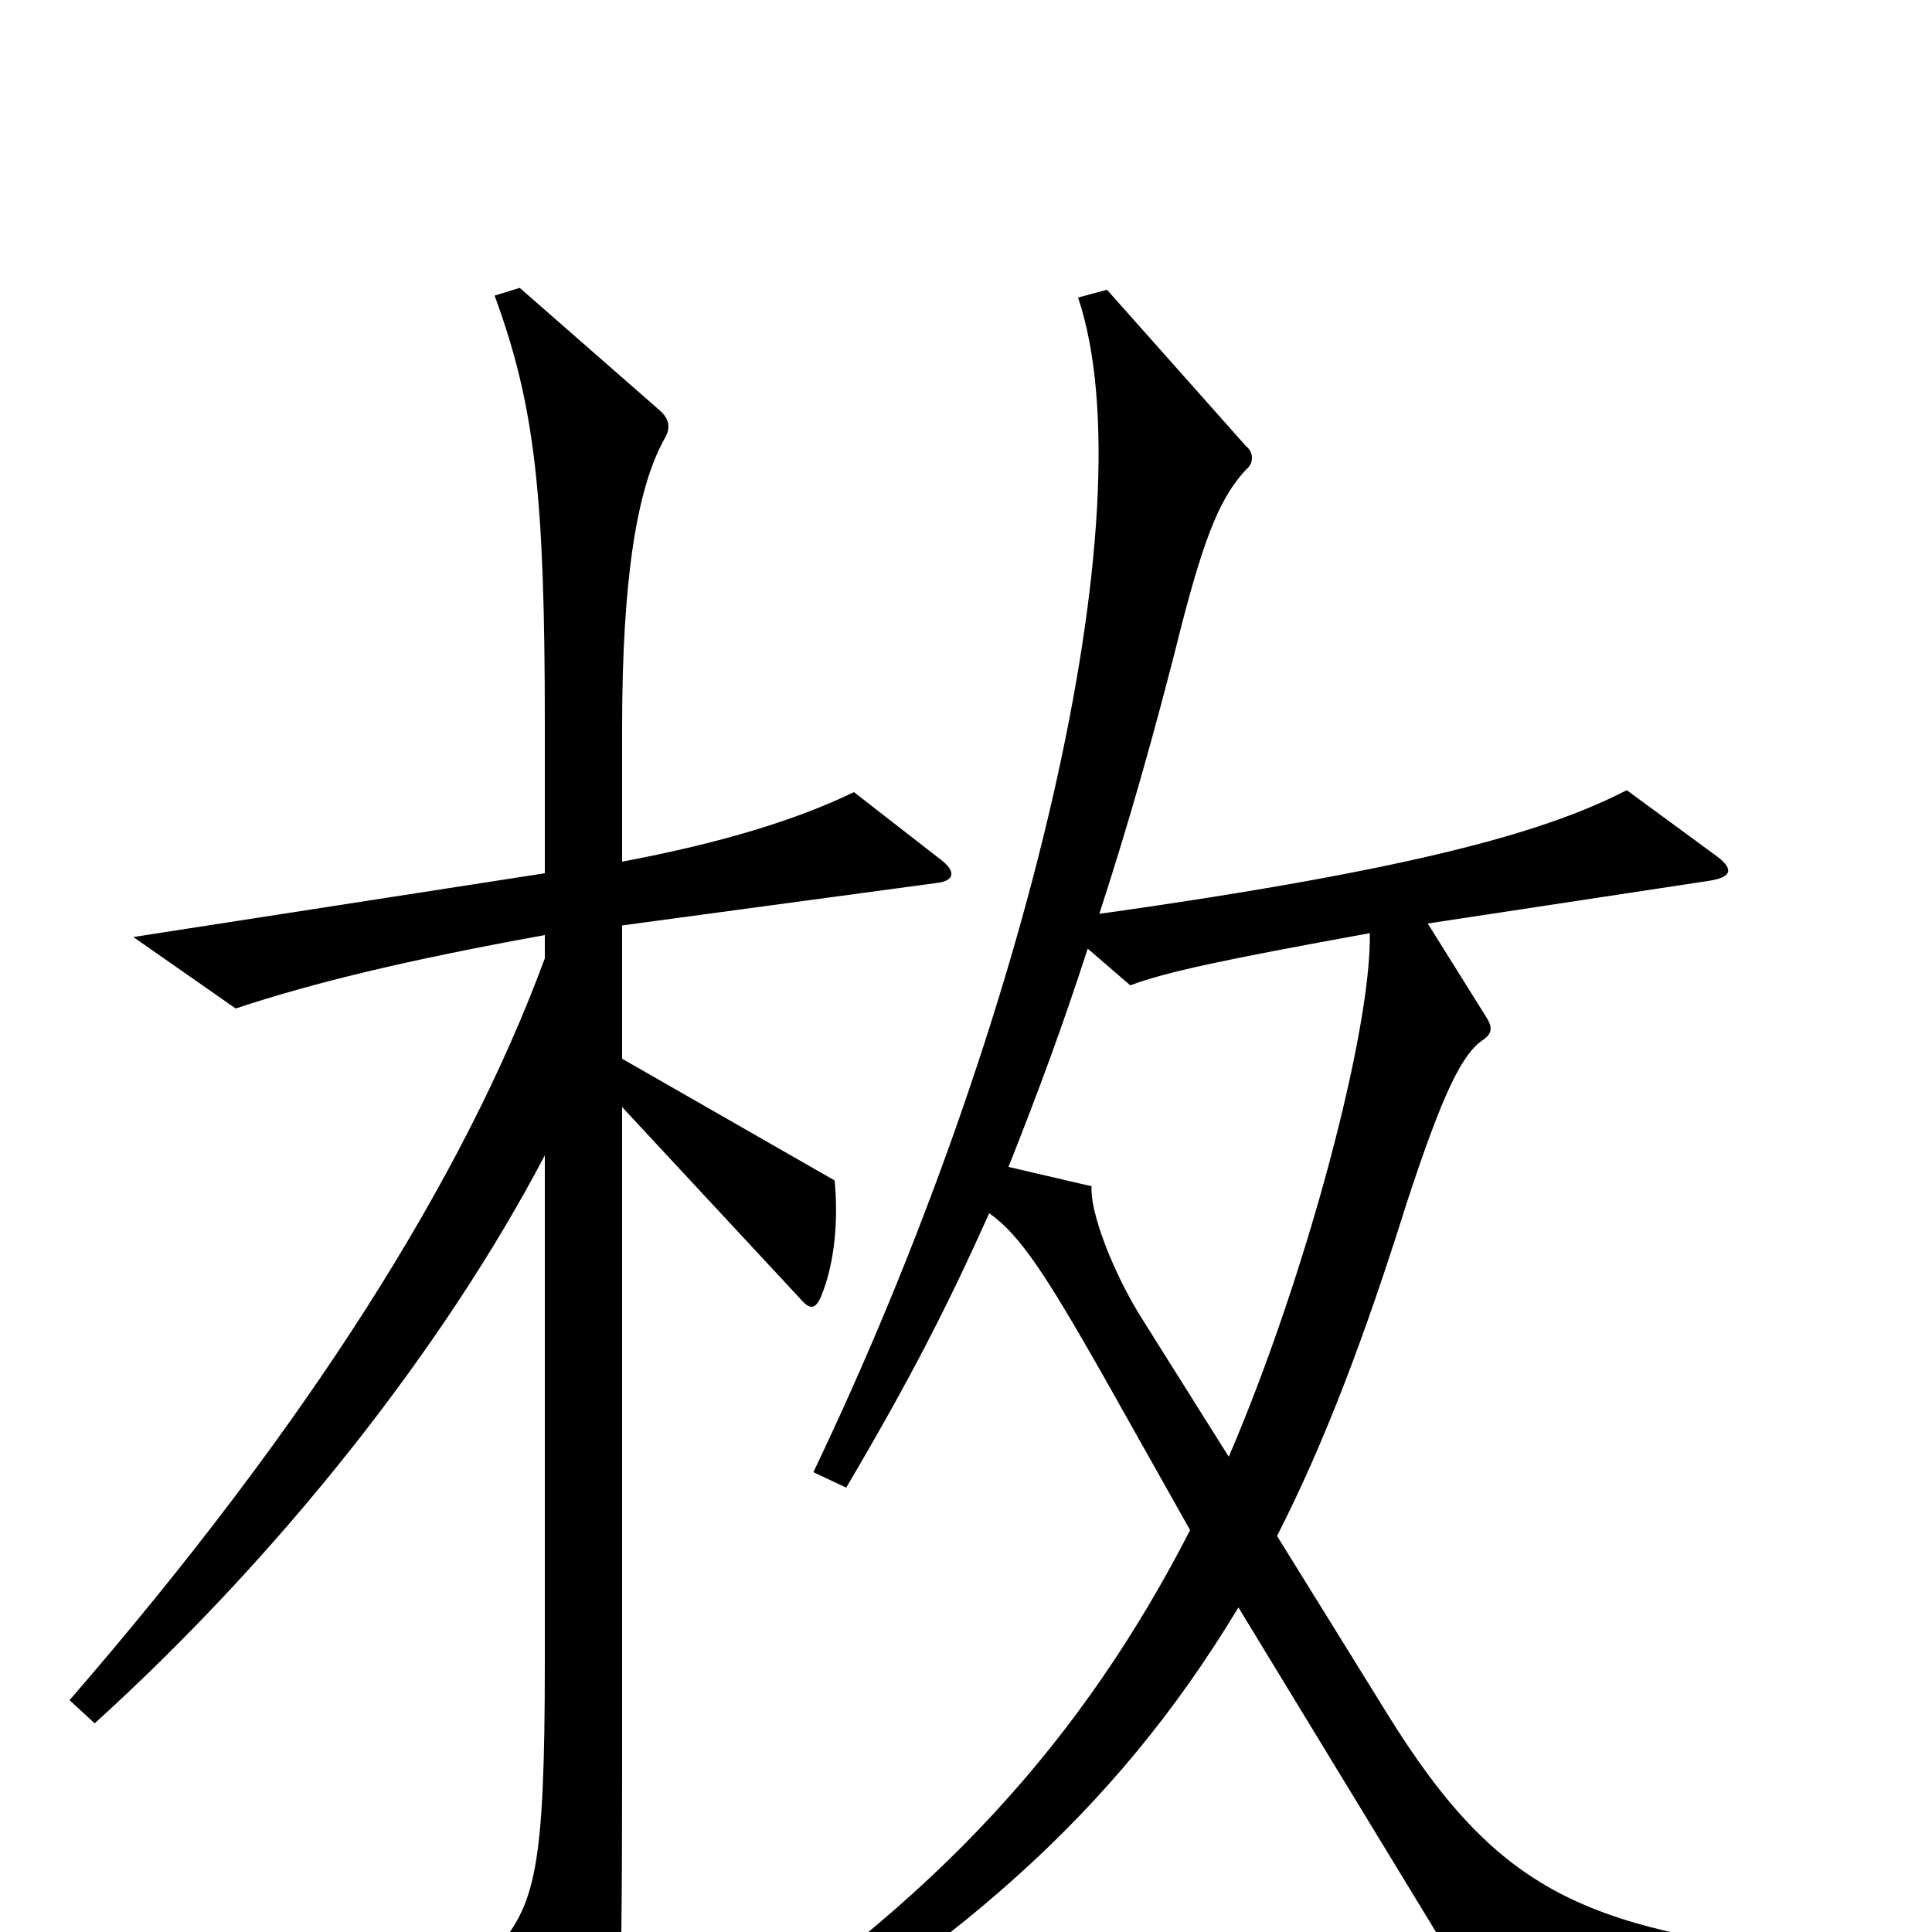 <svg xmlns="http://www.w3.org/2000/svg" viewBox="0 -1000 1000 1000">
	<path fill="#000000" d="M955 30V14C824 -1 778 -16 718 -113L661 -205C686 -254 707 -310 728 -377C747 -435 757 -455 768 -462C772 -465 773 -468 769 -474L739 -522L884 -544C898 -546 897 -551 887 -558L842 -591C803 -571 740 -551 569 -527C584 -573 598 -622 612 -678C624 -724 632 -743 645 -757C649 -760 649 -766 645 -769L573 -850L558 -846C595 -736 532 -470 421 -238L438 -230C471 -286 490 -323 512 -372C528 -361 542 -339 571 -288L616 -208C562 -103 487 -15 355 68L365 85C492 11 576 -60 641 -168L767 39ZM487 -555L442 -590C413 -576 375 -564 322 -554V-623C322 -702 330 -748 344 -773C347 -778 347 -783 341 -788L269 -851L256 -847C277 -790 282 -743 282 -625V-548L69 -515L122 -478C161 -491 210 -503 282 -516V-504C240 -390 159 -262 36 -120L49 -108C146 -196 230 -303 282 -402V-140C282 -32 277 -14 256 10L300 89C304 97 310 98 314 89C320 73 322 55 322 -81V-427L414 -328C419 -322 422 -322 425 -329C432 -346 434 -368 432 -389L322 -452V-521L485 -543C494 -544 495 -549 487 -555ZM709 -517C710 -467 676 -339 636 -246L592 -316C576 -341 564 -373 565 -386L522 -396C539 -439 550 -469 563 -509L585 -490C604 -497 632 -503 709 -517Z"/>
</svg>